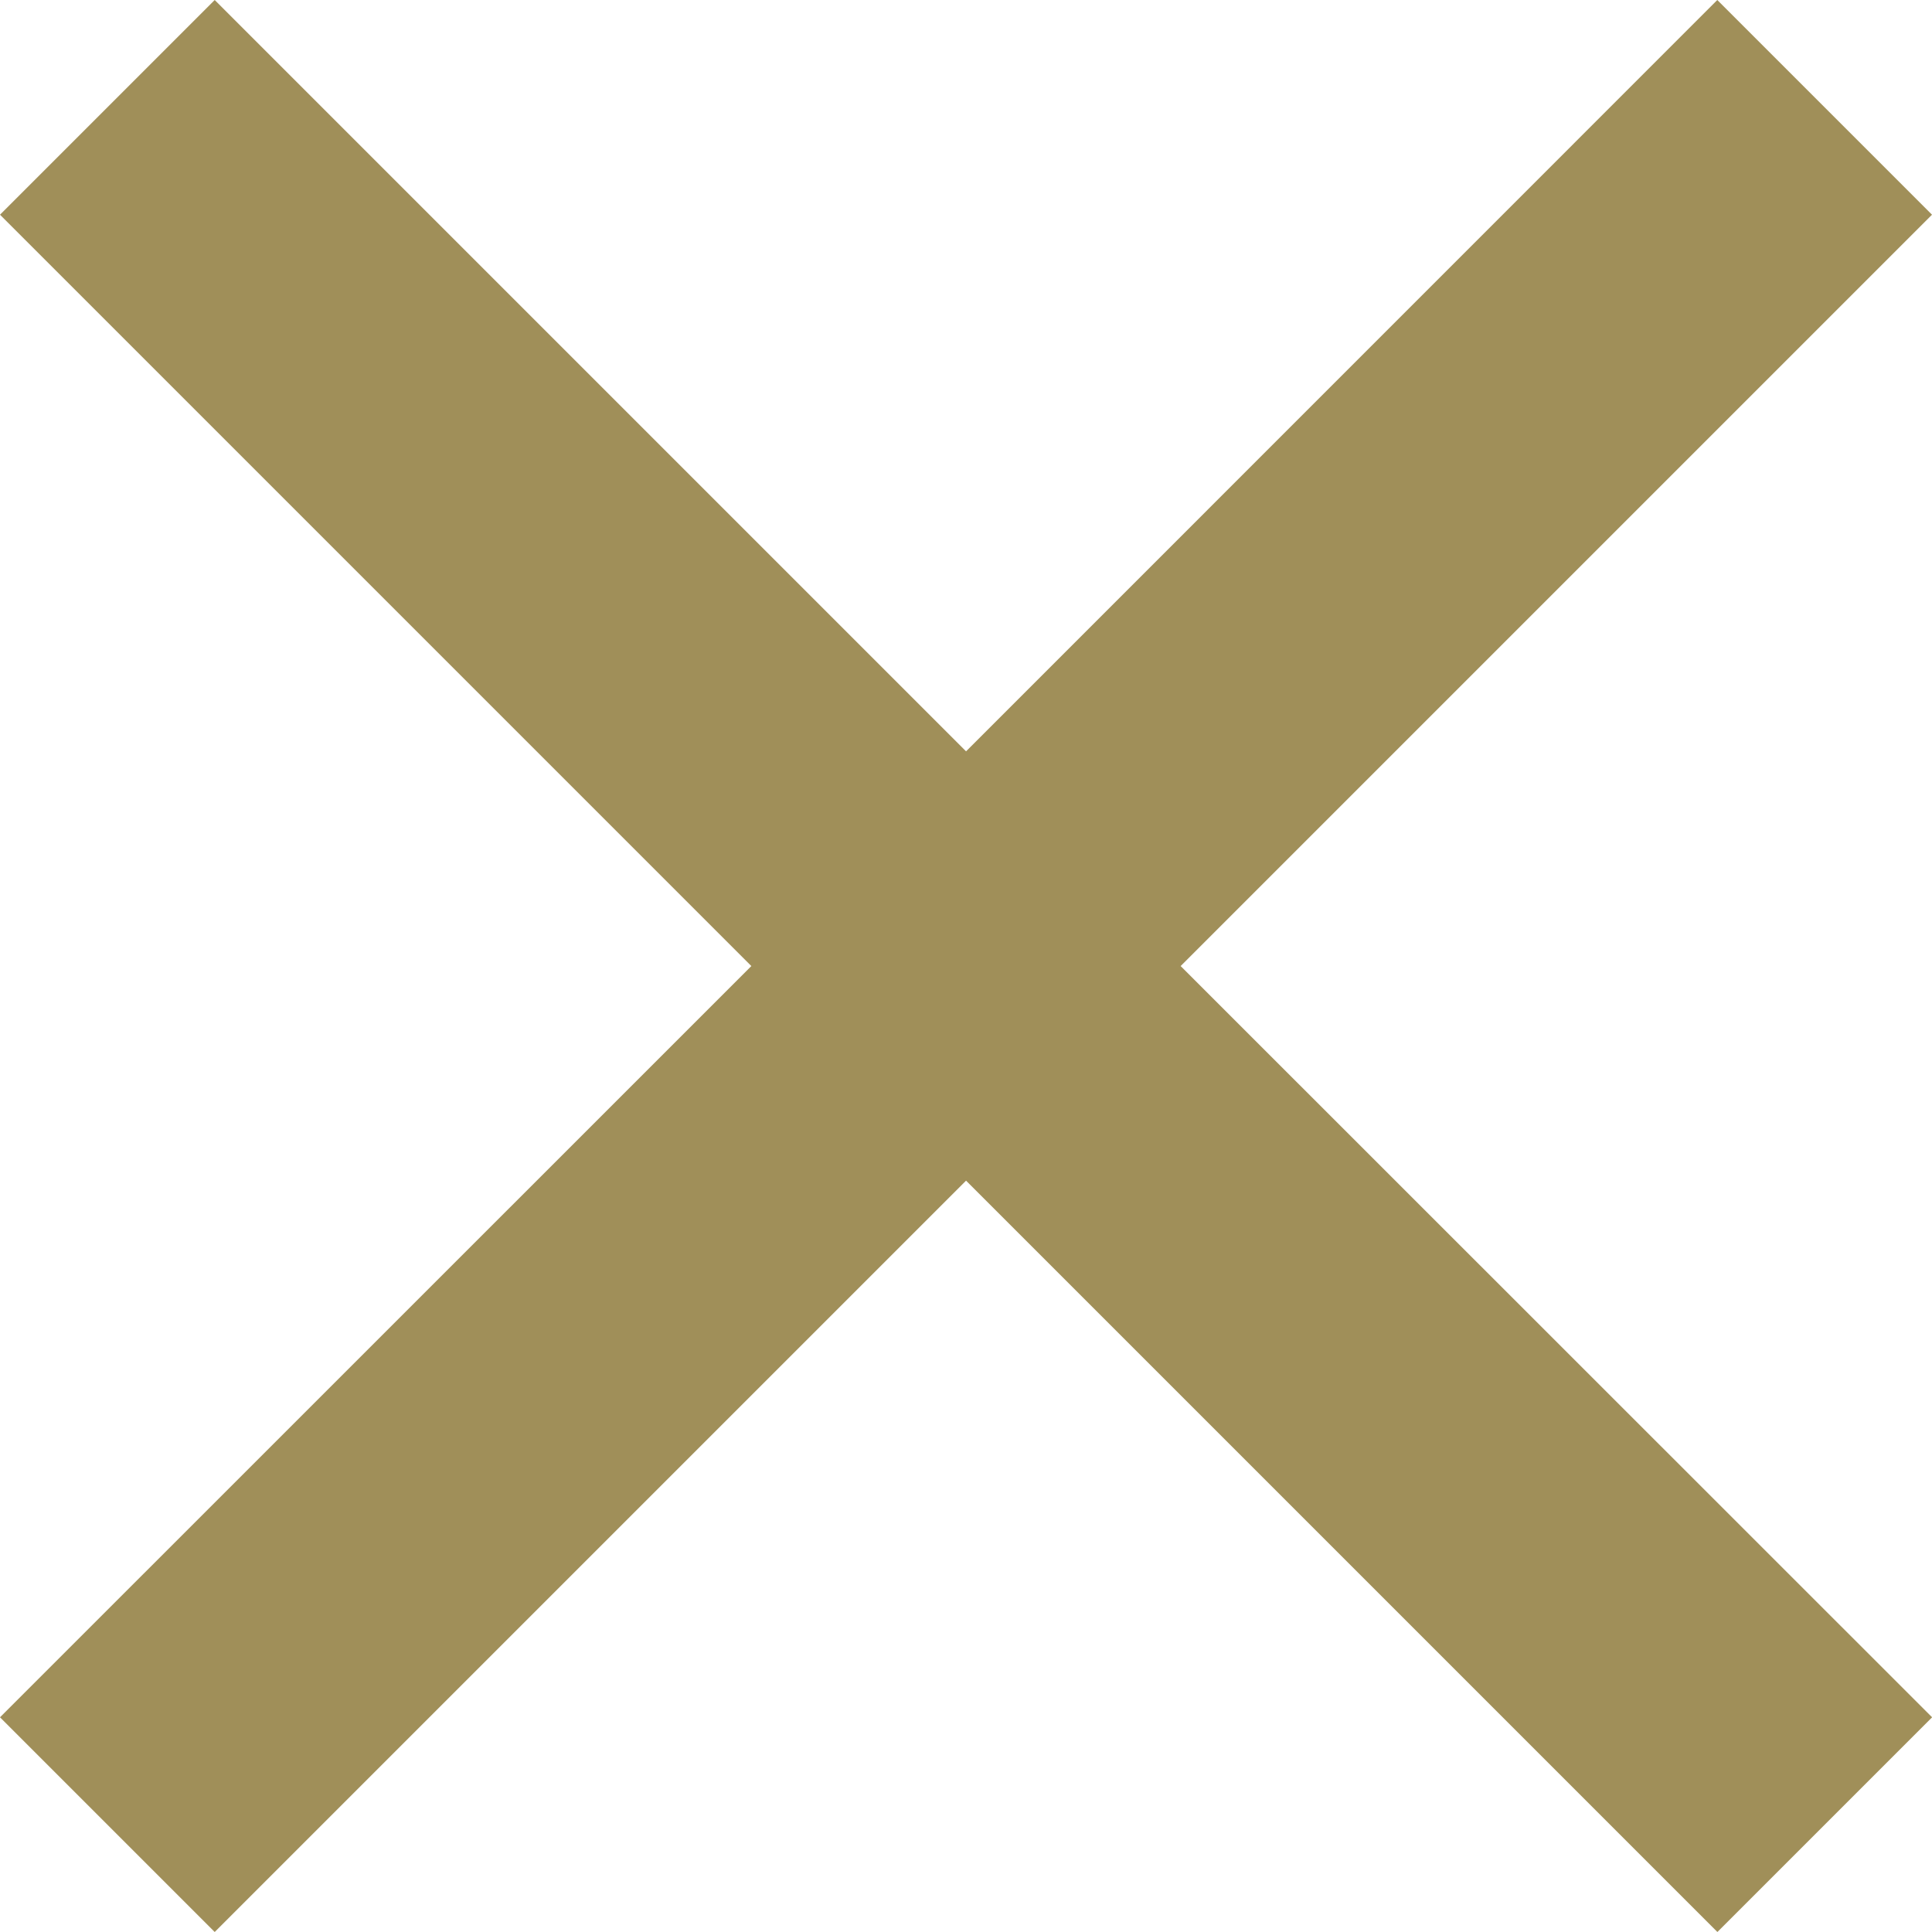<?xml version="1.0" encoding="utf-8"?>
<!-- Generator: Adobe Illustrator 21.1.0, SVG Export Plug-In . SVG Version: 6.00 Build 0)  -->
<svg version="1.1" id="Layer_1" xmlns="http://www.w3.org/2000/svg" xmlns:xlink="http://www.w3.org/1999/xlink" x="0px" y="0px"
	 viewBox="0 0 18.519 18.519" style="enable-background:new 0 0 18.519 18.519;" xml:space="preserve">
<style type="text/css">
	.st0{fill:#A08F59;}
</style>
<g>
	<path class="st0" d="M2.058,0L0,2.058L7.202,9.26L0,16.461l2.058,2.058l7.202-7.202l7.202,7.202l2.058-2.058L11.317,9.26
		l7.202-7.202L16.461,0L9.26,7.202L2.058,0z"/>
</g>
</svg>

